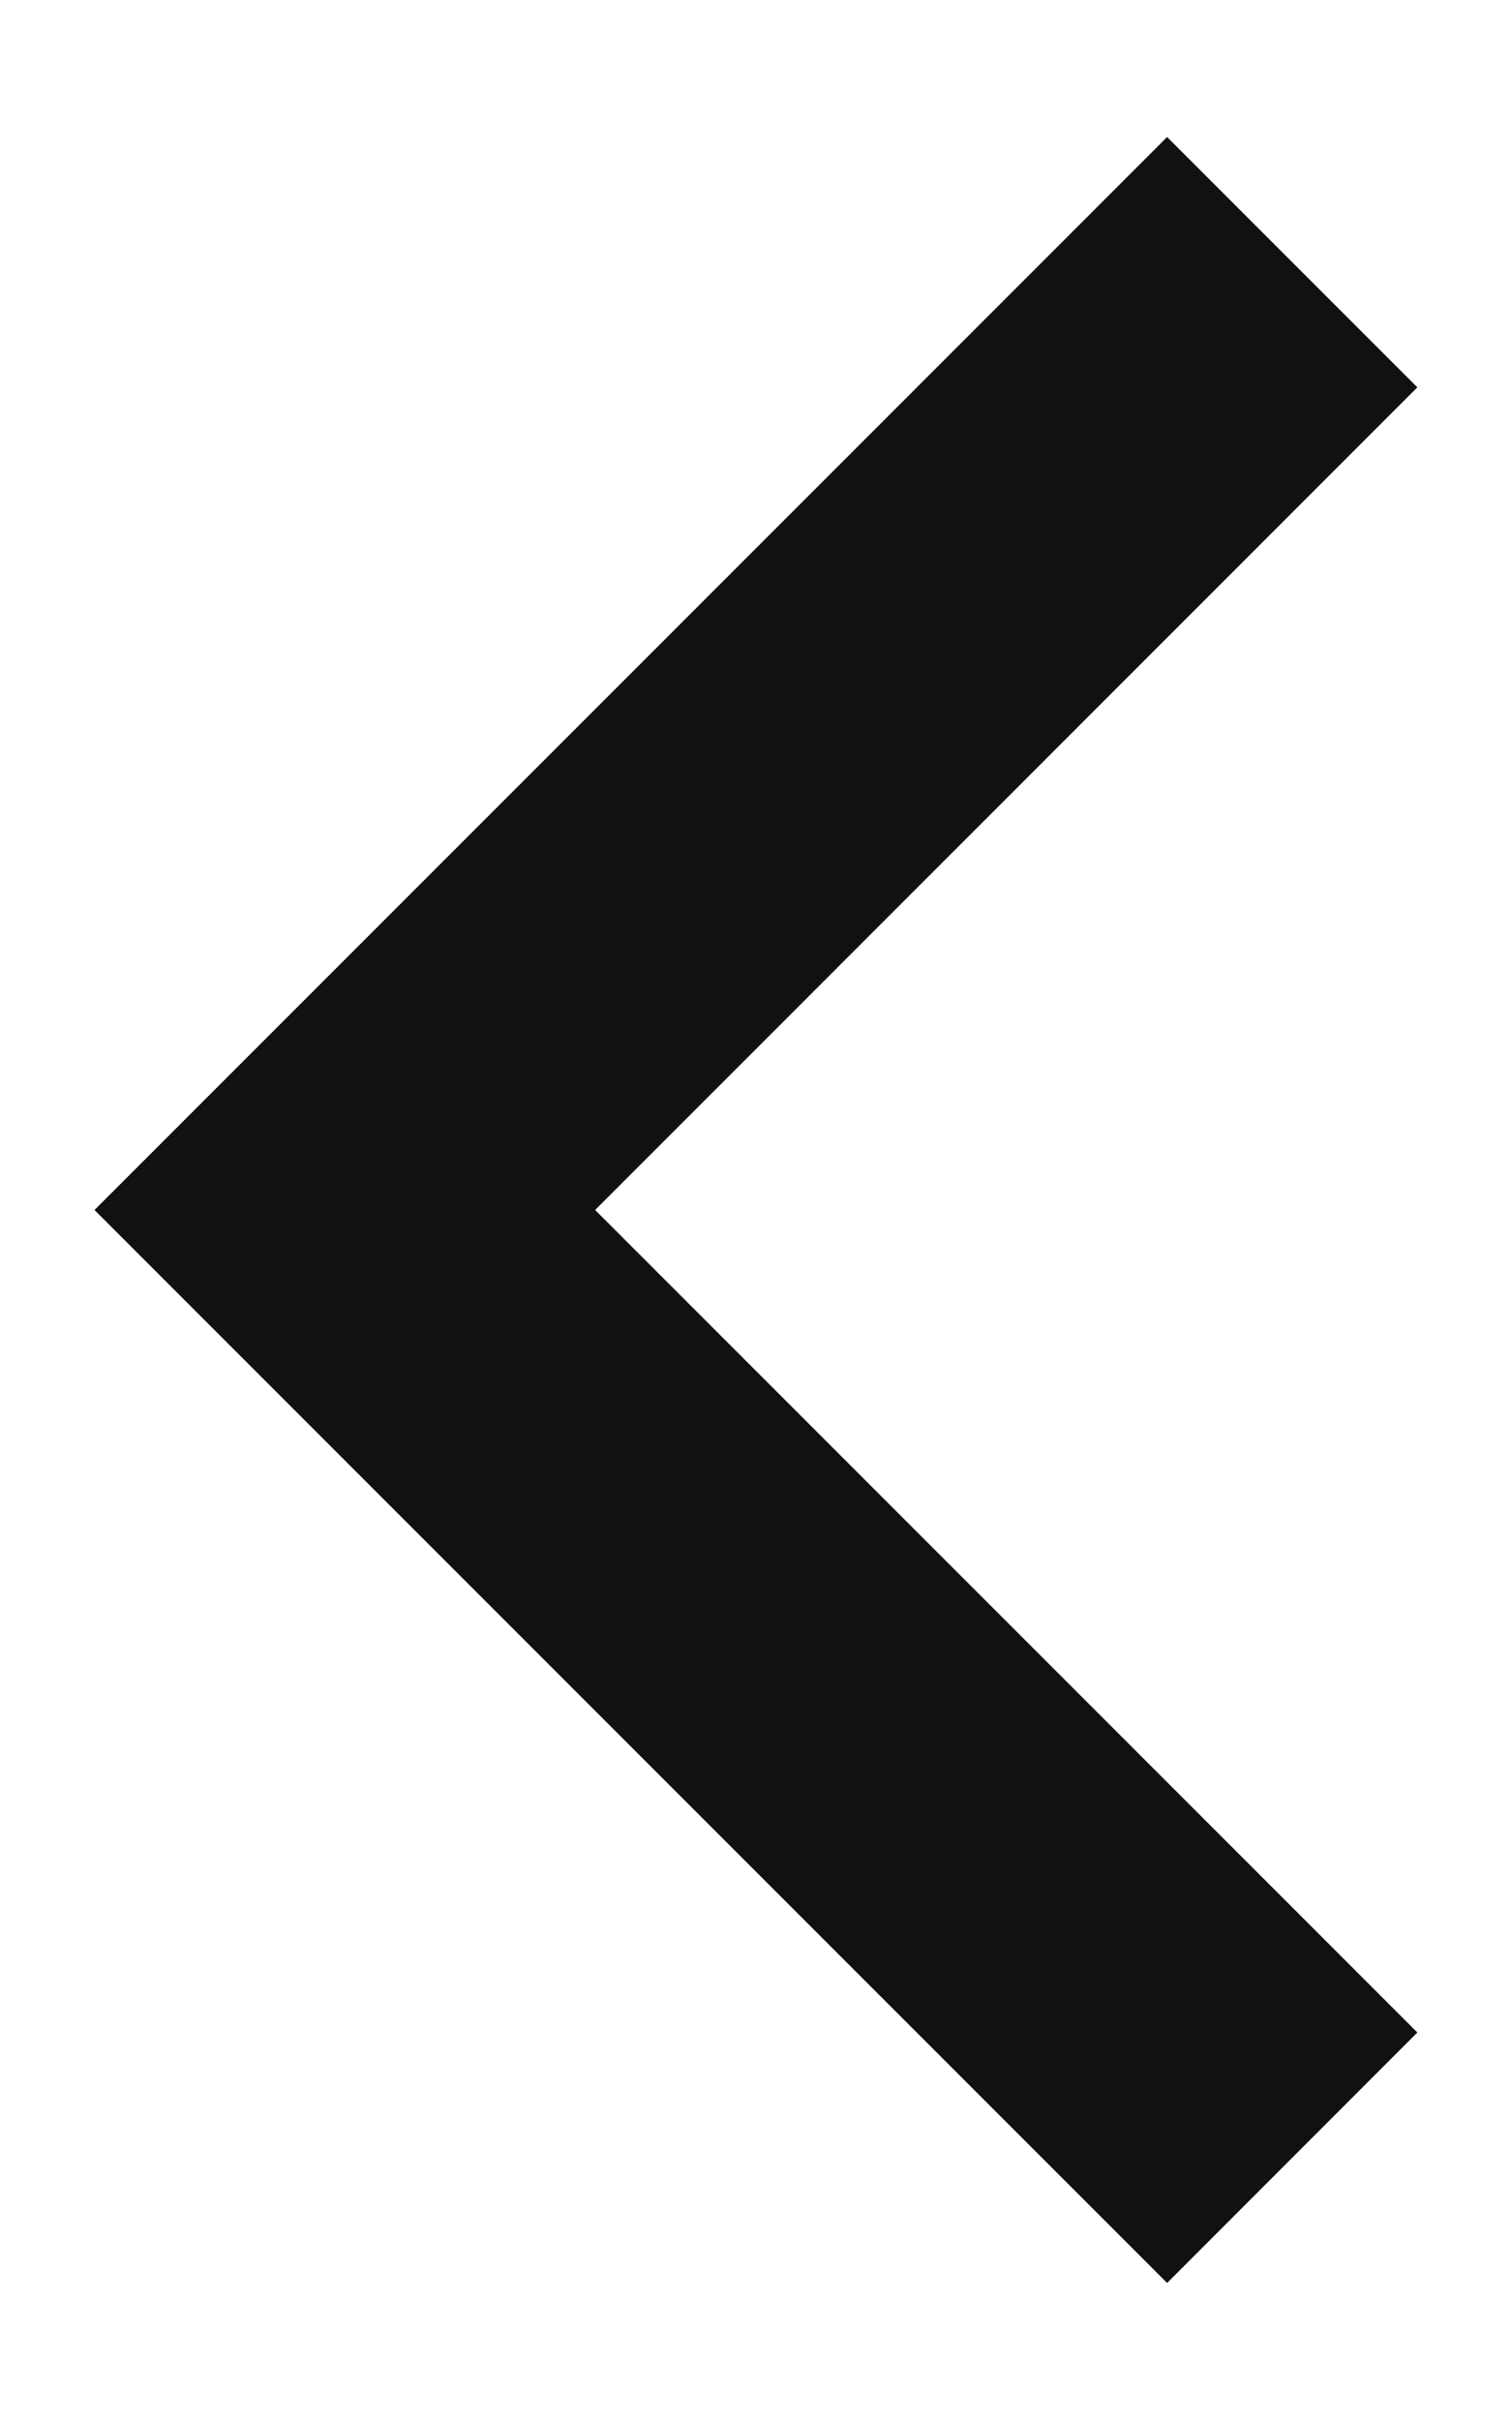<svg width="10" height="16" viewBox="0 0 10 16" fill="none" xmlns="http://www.w3.org/2000/svg">
<path d="M7.719 15.094L0.625 8L7.719 0.906L9.374 2.561L3.936 8L9.374 13.438L7.719 15.094Z" fill="#111111"/>
</svg>
